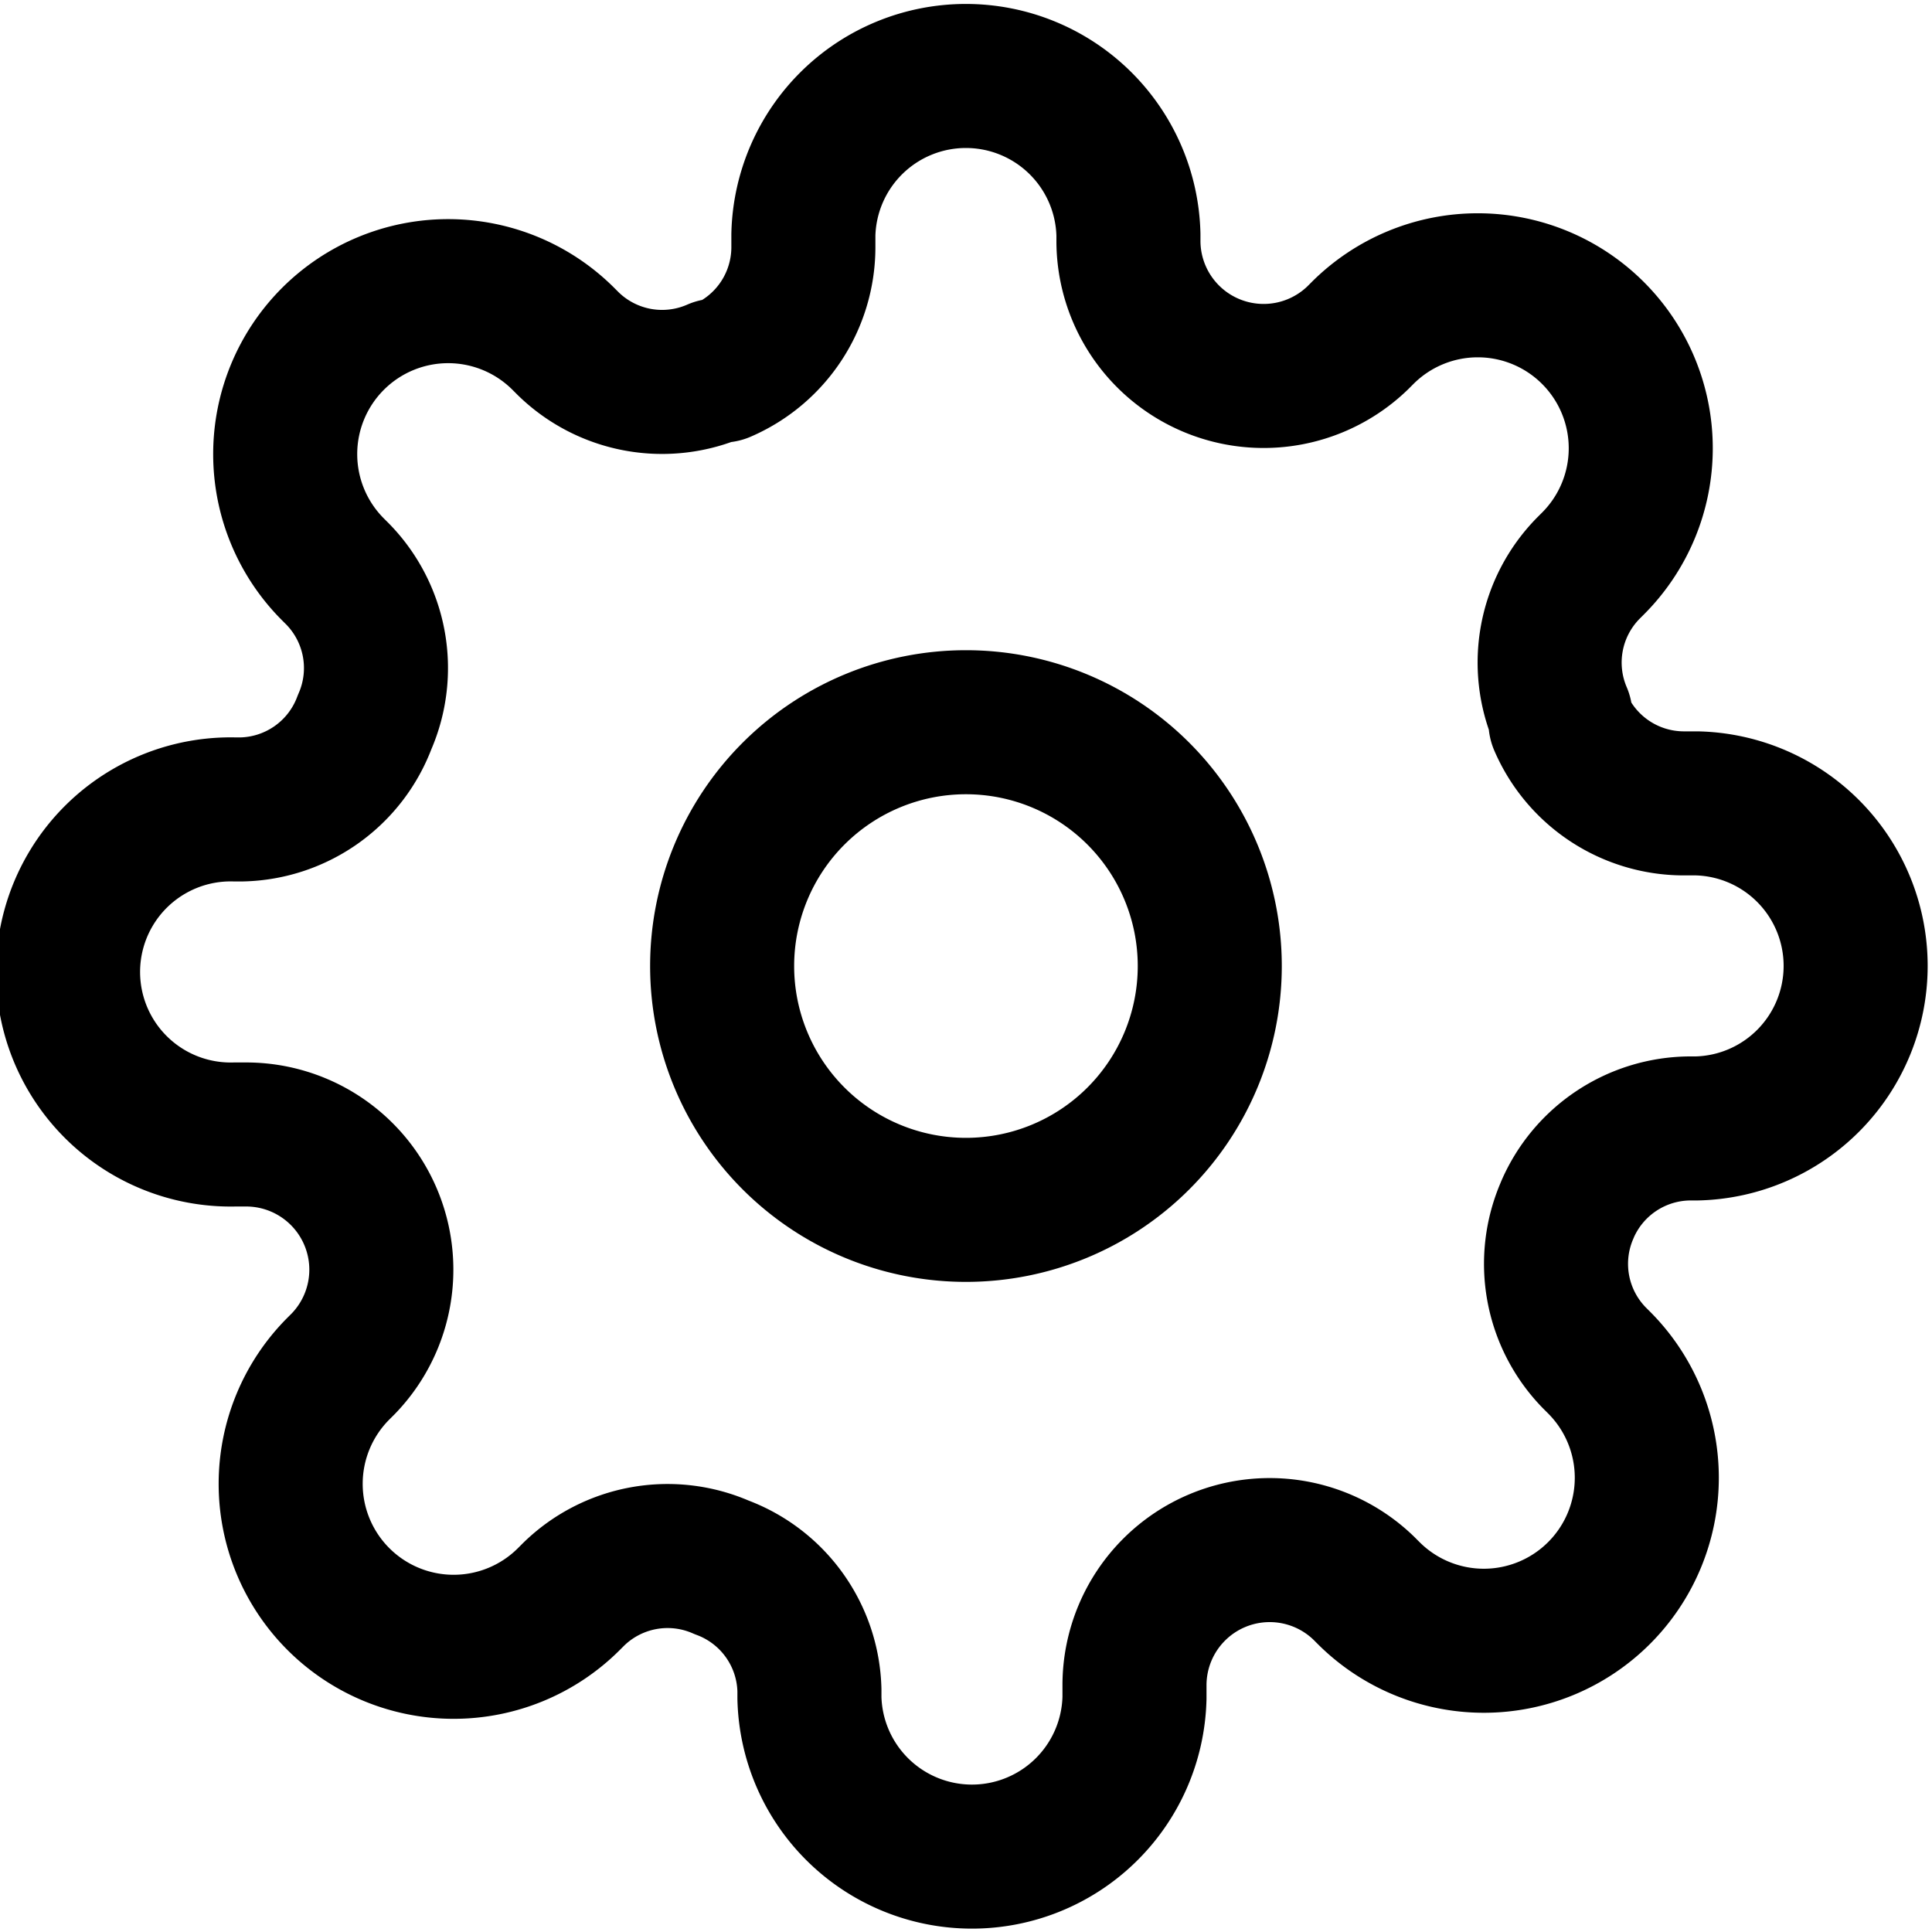 <svg xmlns="http://www.w3.org/2000/svg" width="20.119" height="20.119" viewBox="0 0 20.119 20.119">
  <g id="Group_4616" data-name="Group 4616" transform="translate(7907.159 16228.56)">
    <path id="Path_1374" data-name="Path 1374" d="M18.578,16.039A2.539,2.539,0,1,1,16.039,13.5,2.539,2.539,0,0,1,18.578,16.039Z" transform="translate(-7913.139 -16234.539)" fill="none" stroke="#000" stroke-linecap="round" stroke-linejoin="round" stroke-width="1.5"/>
    <path id="Path_1375" data-name="Path 1375" d="M17.072,13.348a1.4,1.4,0,0,0,.279,1.54l.051.051a1.694,1.694,0,1,1-2.4,2.4l-.051-.051a1.408,1.408,0,0,0-2.387,1v.144a1.693,1.693,0,0,1-3.385,0V18.35a1.4,1.4,0,0,0-.914-1.278,1.4,1.4,0,0,0-1.54.279l-.051.051a1.694,1.694,0,1,1-2.4-2.4l.051-.051a1.408,1.408,0,0,0-1-2.387H3.193a1.693,1.693,0,1,1,0-3.385h.076A1.4,1.4,0,0,0,4.547,8.27a1.4,1.4,0,0,0-.279-1.54l-.051-.051a1.694,1.694,0,1,1,2.4-2.4l.051.051a1.4,1.4,0,0,0,1.54.279H8.27a1.4,1.4,0,0,0,.846-1.278V3.193a1.693,1.693,0,0,1,3.385,0v.076a1.408,1.408,0,0,0,2.387,1l.051-.051a1.694,1.694,0,1,1,2.4,2.4l-.051.051A1.4,1.4,0,0,0,17,8.2V8.27a1.4,1.4,0,0,0,1.278.846h.144a1.693,1.693,0,0,1,0,3.385H18.35a1.4,1.4,0,0,0-1.278.846Z" transform="translate(-7907.909 -16229.31)" fill="none" stroke="#000" stroke-linecap="round" stroke-linejoin="round" stroke-width="1.5"/>
  </g>
</svg>

